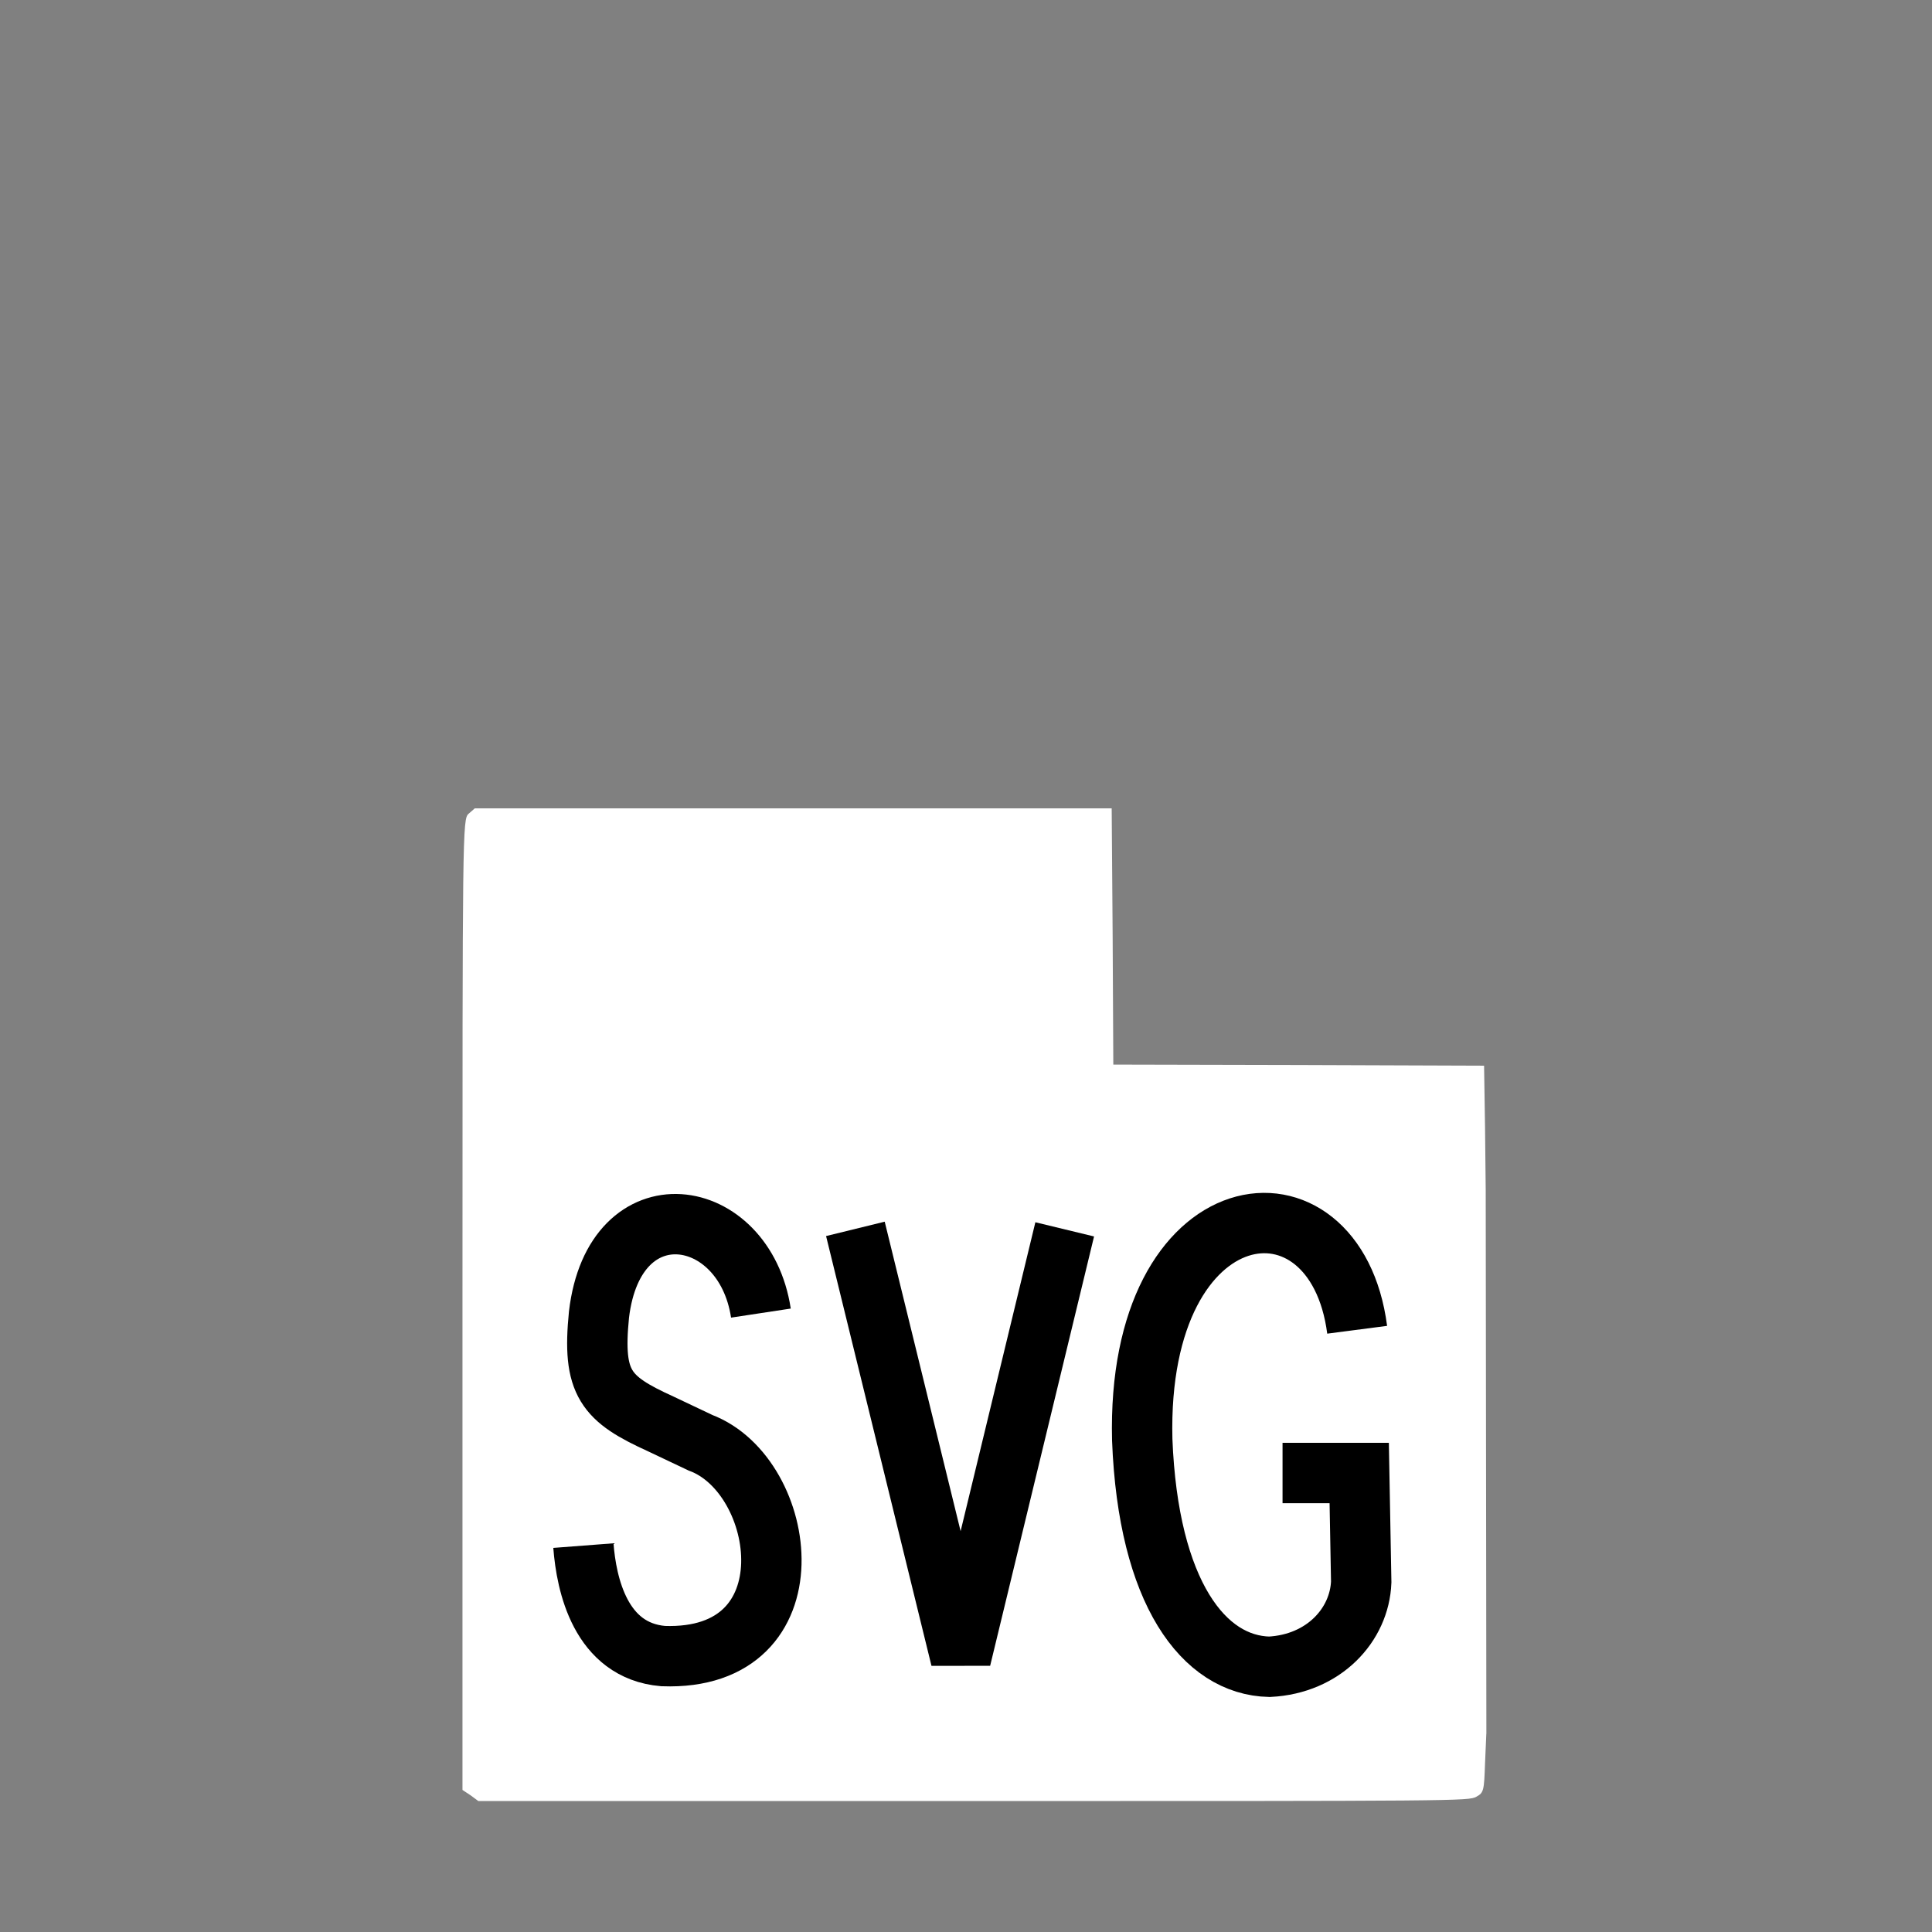 <?xml version="1.0" encoding="UTF-8" standalone="no"?>
<!-- Svg Vector Icons : http://www.onlinewebfonts.com/icon -->

<svg
   xmlns:dc="http://purl.org/dc/elements/1.1/"
   xmlns:cc="http://creativecommons.org/ns#"
   xmlns:rdf="http://www.w3.org/1999/02/22-rdf-syntax-ns#"
   xmlns:svg="http://www.w3.org/2000/svg"
   xmlns="http://www.w3.org/2000/svg"
   xmlns:sodipodi="http://sodipodi.sourceforge.net/DTD/sodipodi-0.dtd"
   xmlns:inkscape="http://www.inkscape.org/namespaces/inkscape"
   version="1.1"
   x="0px"
   y="0px"
   viewBox="0 0 32 32"
   enable-background="new 0 0 1000 1000"
   xml:space="preserve"
   id="svg18"
   sodipodi:docname="wm_loadsvg.svg"
   inkscape:version="0.92.4 (5da689c313, 2019-01-14)"
   width="32"
   height="32"><rect x="0" y="0" width="32" height="32" fill="#808080" stroke="none"/><defs
   id="defs22" /><sodipodi:namedview
   pagecolor="#ffffff"
   bordercolor="#666666"
   borderopacity="1"
   objecttolerance="10"
   gridtolerance="10"
   guidetolerance="10"
   inkscape:pageopacity="0"
   inkscape:pageshadow="2"
   inkscape:window-width="2560"
   inkscape:window-height="1417"
   id="namedview20"
   showgrid="false"
   inkscape:zoom="30.208"
   inkscape:cx="11.151888"
   inkscape:cy="16.666635"
   inkscape:window-x="-8"
   inkscape:window-y="-8"
   inkscape:window-maximized="1"
   inkscape:current-layer="g837" />

<g
   id="g850"
   style=""><g
     inkscape:label="Outside"
     id="g840"
     style=""><path
       inkscape:label="Monitor"
       inkscape:connector-curvature="0"
       d="m 11.583,23.338 h 8.834 M 1.317,19.557 H 30.68 M 1.516,2.365 1.303,2.559 1.286,12.681 c -0.011,10.064 -0.011,10.116 0.104,10.304 0.224,0.365 0.023,0.354 5.349,0.354 h 4.843 l -0.023,1.016 c -0.017,0.97 -0.023,1.021 -0.178,1.329 -0.368,0.748 -0.949,1.152 -1.846,1.284 -0.46,0.069 -0.541,0.097 -0.679,0.251 -0.305,0.331 -0.282,0.736 0.046,1.021 l 0.201,0.177 h 6.897 6.897 l 0.201,-0.177 c 0.328,-0.285 0.351,-0.69 0.046,-1.021 -0.138,-0.154 -0.219,-0.183 -0.679,-0.251 -0.897,-0.131 -1.478,-0.536 -1.846,-1.284 -0.155,-0.308 -0.161,-0.359 -0.178,-1.335 l -0.023,-1.01 h 4.856 c 4.596,0 4.86,-0.006 5.05,-0.103 0.109,-0.057 0.247,-0.194 0.305,-0.302 0.092,-0.183 0.098,-0.765 0.086,-10.281 L 30.697,2.559 30.484,2.365 30.266,2.171 H 16 1.735 Z"
       style="fill:none;"
       id="path4605" /></g><g
     inkscape:label="Inside"
     id="g837"
     style=""><path
       inkscape:label="Arrow"
       sodipodi:nodetypes="ccccc"
       inkscape:connector-curvature="0"
       d="M 16.065,5.63 V 13.408 M 12.347,7.63 16.028,5.188 19.606,7.614"
       style="fill:none;"
       id="path4598" /><path
       inkscape:label="File"
       inkscape:connector-curvature="0"
       d="m 18.413,13.39 c 6.167,4.263 6.167,4.263 6.167,4.263 m 0.038,11.065 -0.021,0.486 c -0.016,0.456 -0.021,0.489 -0.145,0.556 -0.123,0.071 -0.332,0.071 -8.329,0.071 H 7.923 L 7.794,29.736 7.66,29.647 V 21.607 c 0,-7.862 0,-8.043 0.102,-8.129 l 0.102,-0.089 h 5.277 5.272 l 0.016,2.12 0.011,2.124 3.073,0.007 3.068,0.011 0.016,1.027 0.011,1.031 0.011,9.007"
       style="display:inline;fill:#ffffff;fill-opacity:1;"
       id="path4571" /><path
       inkscape:label="G"
       sodipodi:nodetypes="cccccc"
       inkscape:connector-curvature="0"
       id="path4614"
       d="m 22.479,22.025 c -0.361,-2.775 -3.664,-2.366 -3.56,1.822 0.099,2.538 1.021,3.736 2.106,3.76 0.903,-0.046 1.493,-0.695 1.521,-1.404 l -0.033,-1.805 h -1.27"
       style="fill:none;stroke:#000000;stroke-opacity:1" /><path
       inkscape:label="V"
       sodipodi:nodetypes="ccc"
       inkscape:connector-curvature="0"
       id="path4610"
       d="m 14.168,20.354 1.746,7.119 1.721,-7.111"
       style="fill:none;stroke:#000000;stroke-opacity:1" /><path
       inkscape:label="S"
       sodipodi:nodetypes="cccccc"
       inkscape:connector-curvature="0"
       id="path4612"
       d="m 12.603,21.749 c -0.273,-1.8 -2.428,-2.131 -2.682,0.025 -0.114,1.145 0.109,1.395 1.028,1.813 l 0.652,0.309 c 1.453,0.543 1.886,3.625 -0.618,3.534 -1.039,-0.089 -1.271,-1.19 -1.32,-1.83"
       style="fill:none;stroke:#000000;stroke-opacity:1" /></g></g></svg>